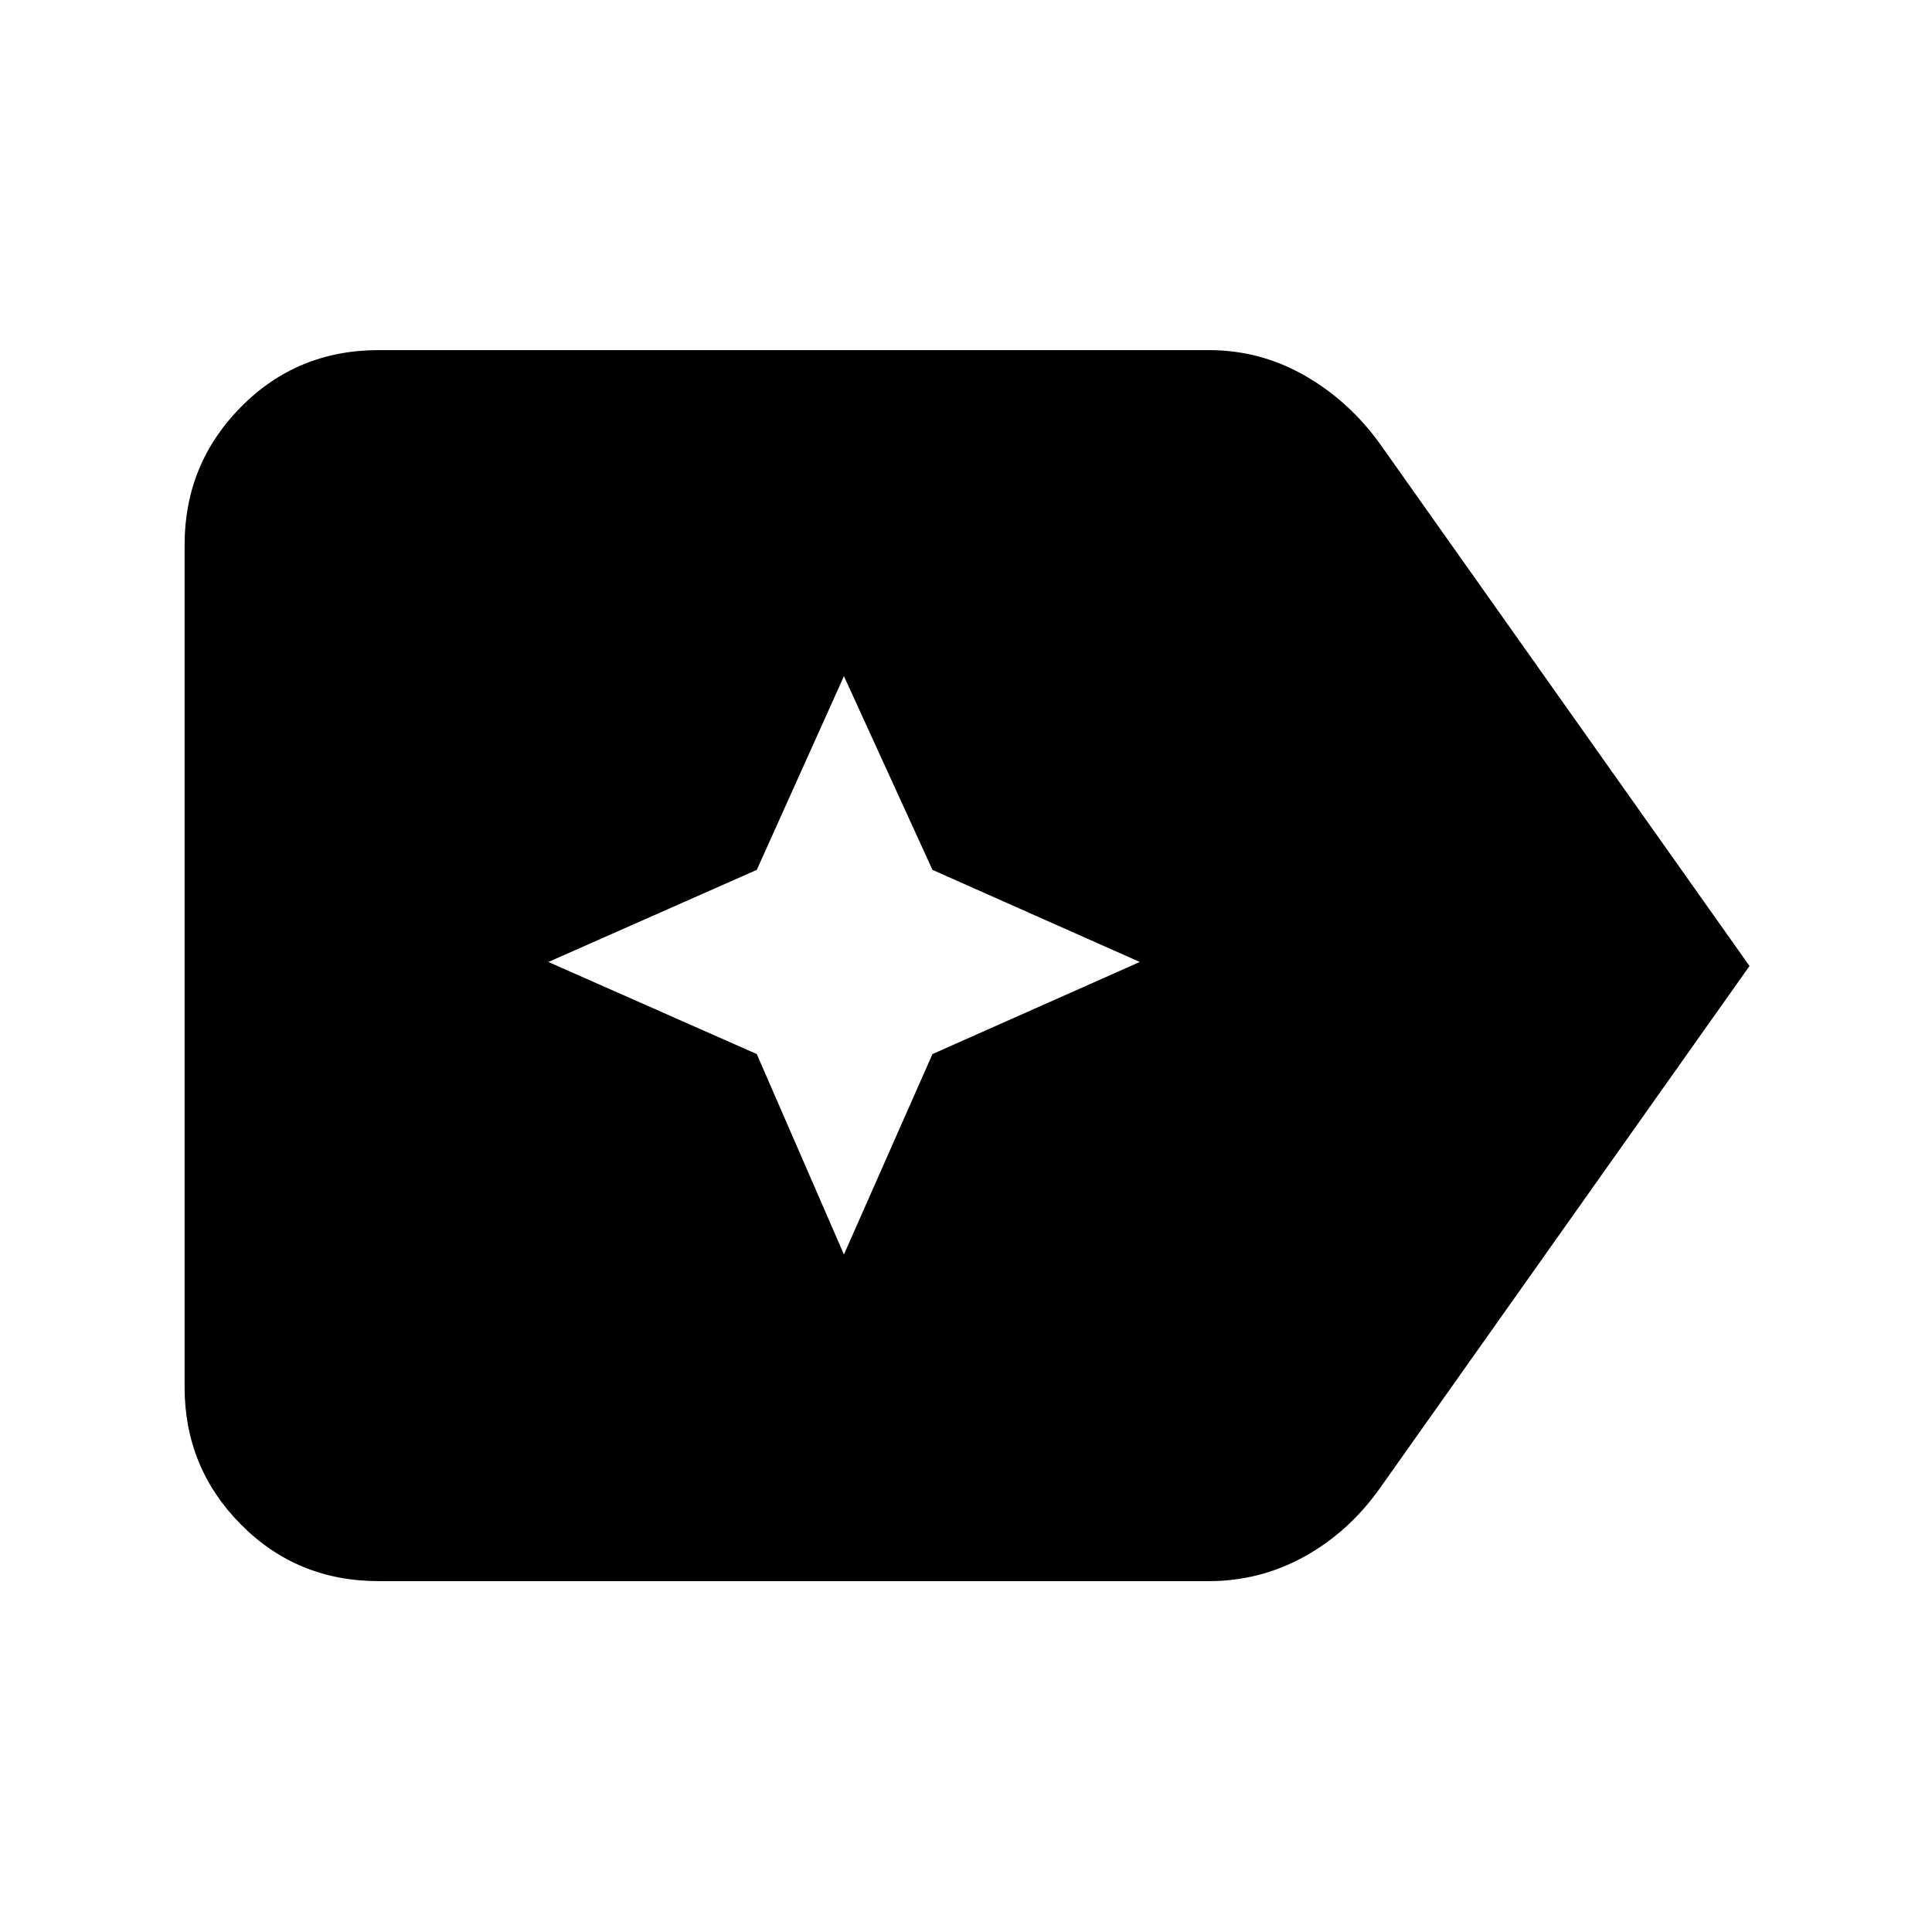 <svg xmlns="http://www.w3.org/2000/svg" height="40" viewBox="0 96 960 960" width="40"><path d="M869.319 576 685.681 835.463q-15.348 21.667-37.425 33.928-22.077 12.261-47.532 12.261H188.159q-40.584 0-68.509-28.208-27.925-28.208-27.925-68.227V366.783q0-40.175 27.925-68.493 27.925-28.319 68.509-28.319h412.565q25.455 0 47.532 12.616 22.077 12.616 37.425 33.95L869.319 576ZM419.348 719.347l43.991-99.588L566.362 574l-103.023-45.759-43.991-96.255-43.308 96.255L272.479 574l103.561 45.759 43.308 99.588Z"/></svg>